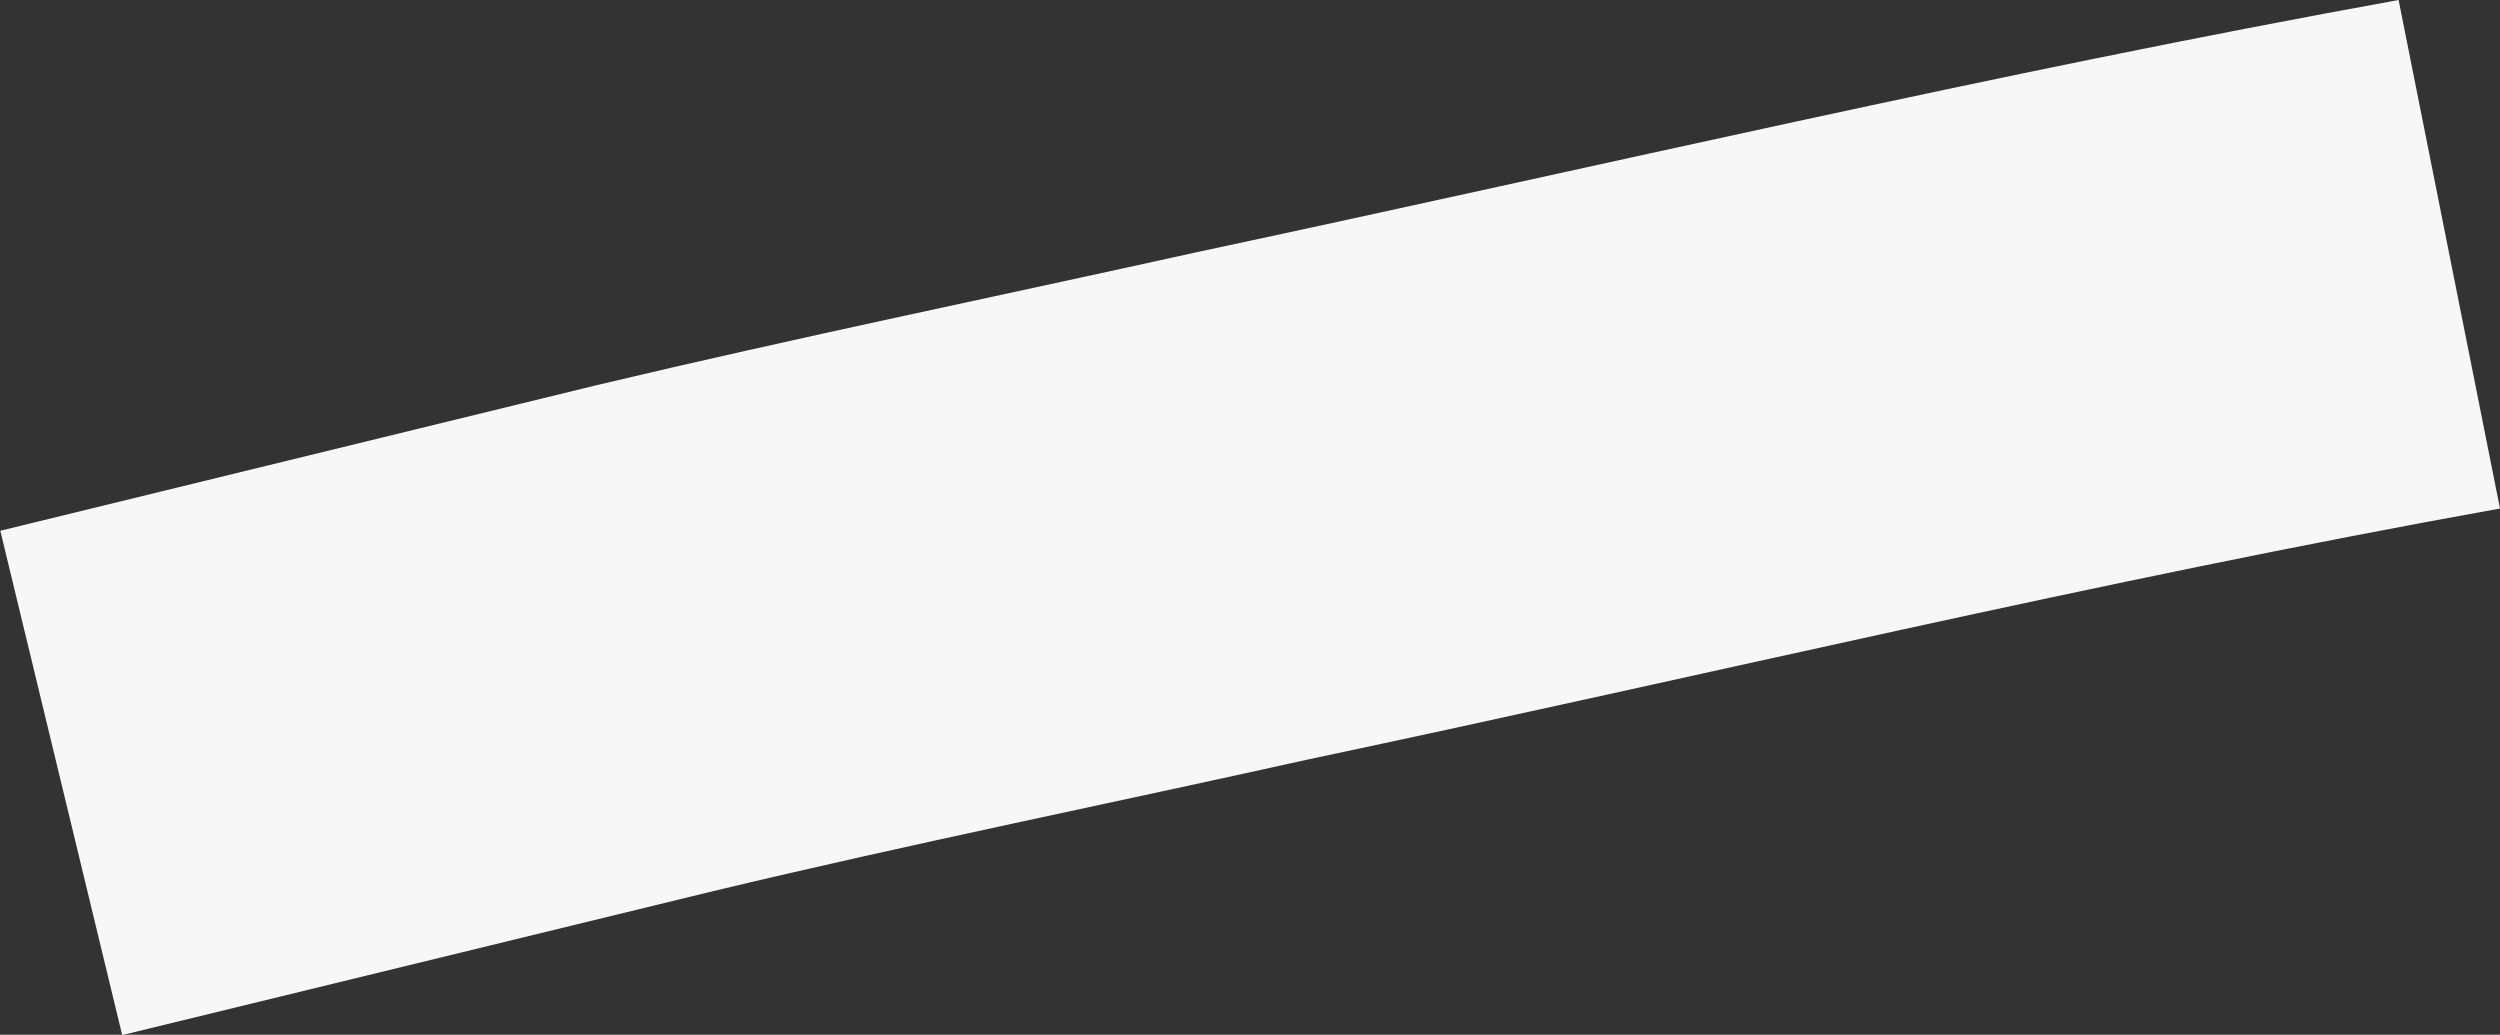 <svg xmlns="http://www.w3.org/2000/svg" width="8.21" height="3.398" viewBox="0 0 8.21 3.398"><rect x="0" y="0" width="8.21" height="3.398" fill="#333333" stroke="none"/><defs><style>.a{fill:#f7f7f7;}</style></defs><path class="a" d="M273.526,109.586l-.4-1.655,1.958-.478c.656-.156,1.317-.292,1.972-.437,1.318-.281,2.624-.589,3.946-.828l.333,1.67c-1.311.235-2.608.548-3.914.824-.652.145-1.3.276-1.952.432l-1.942.473" transform="translate(-273.125 -106.188)"/></svg>